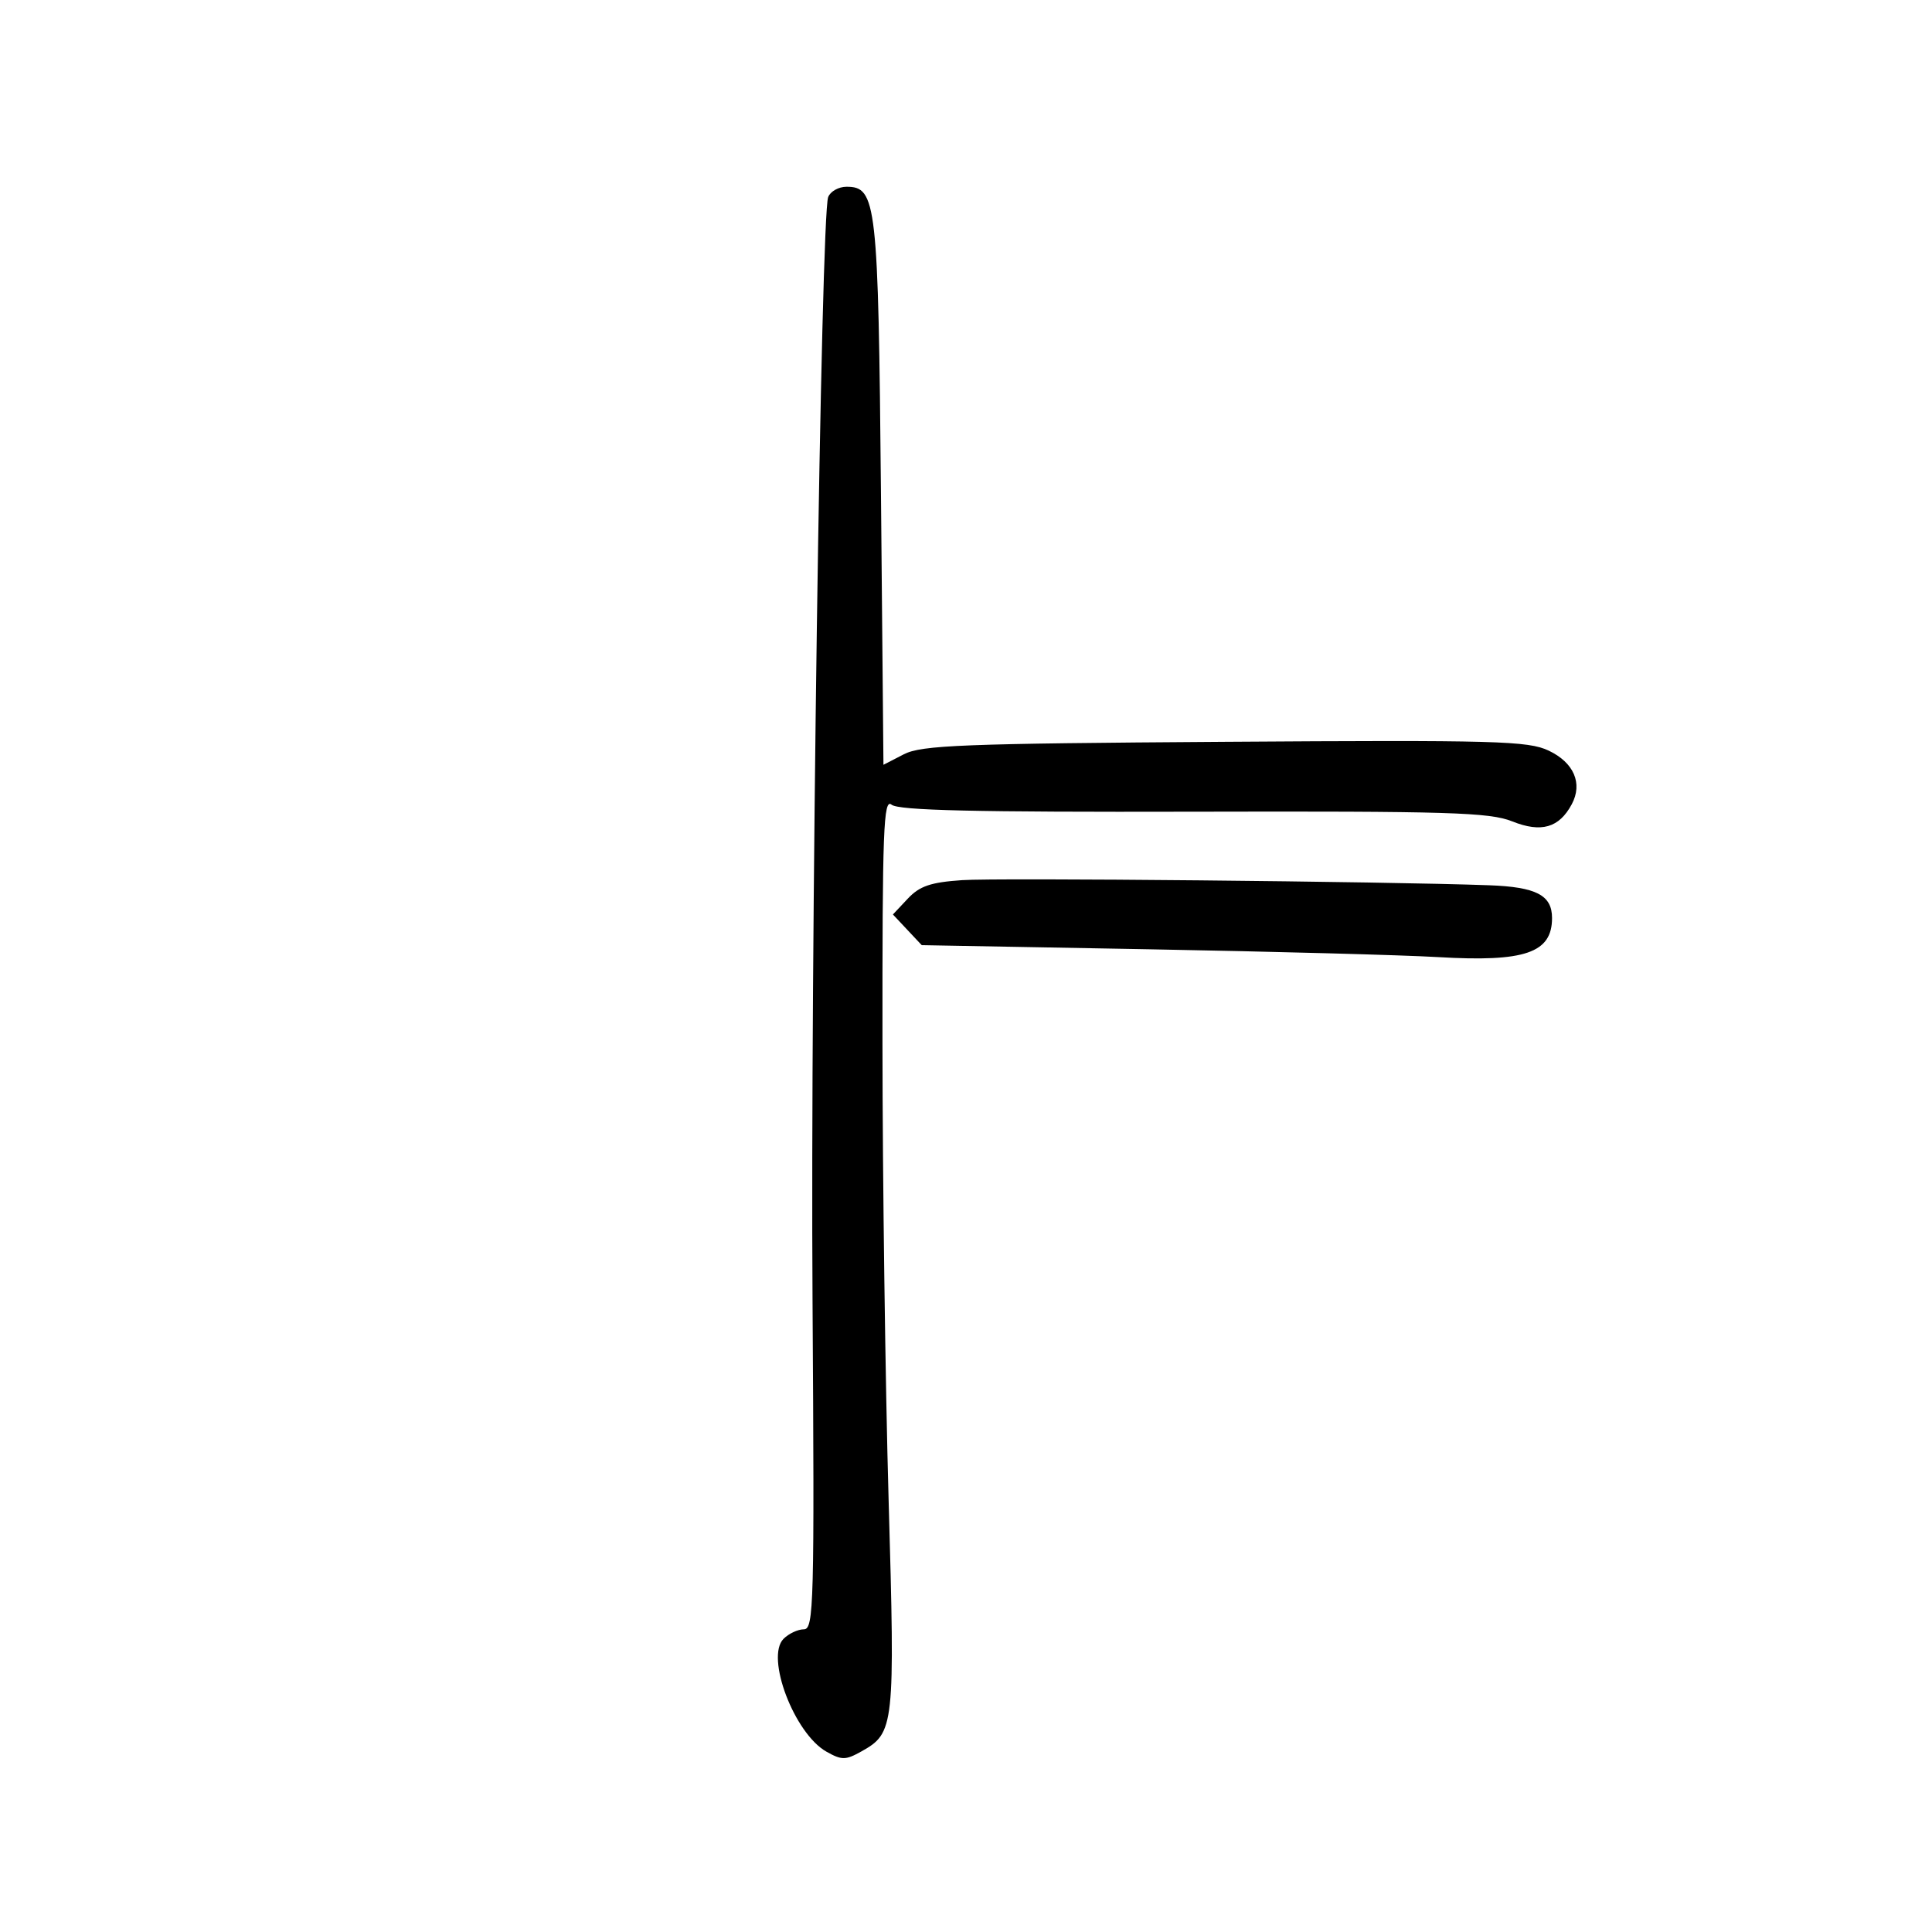 <svg xmlns="http://www.w3.org/2000/svg" width="300" height="300" viewBox="0 0 300 300" version="1.1">
	<path d="M 128.598 30.604 C 127.479 33.521, 125.831 149.589, 126.169 201.750 C 126.475 249.195, 126.375 253.001, 124.821 253 C 123.898 253, 122.480 253.662, 121.671 254.472 C 118.826 257.317, 123.339 269.193, 128.332 272 C 130.710 273.337, 131.299 273.333, 133.750 271.964 C 138.892 269.091, 138.991 268.180, 137.985 232.956 C 137.475 215.105, 137.045 183.232, 137.029 162.128 C 137.004 128.821, 137.190 123.913, 138.442 124.952 C 139.518 125.845, 151.395 126.121, 185.339 126.041 C 224.962 125.948, 231.311 126.140, 234.819 127.544 C 239.324 129.347, 242.101 128.547, 244.062 124.884 C 245.792 121.651, 244.401 118.418, 240.478 116.557 C 237.285 115.041, 232.321 114.906, 190.217 115.188 C 149.425 115.460, 143.099 115.706, 140.341 117.128 L 137.182 118.756 136.796 76.628 C 136.381 31.418, 136.110 29, 131.446 29 C 130.219 29, 128.937 29.722, 128.598 30.604 M 149.383 136.669 C 144.505 137.004, 142.798 137.586, 140.958 139.544 L 138.651 142 140.889 144.382 L 143.126 146.763 178.313 147.402 C 197.666 147.753, 217.906 148.301, 223.292 148.618 C 236.788 149.414, 241 147.971, 241 142.551 C 241 139.003, 238.549 137.728, 231.220 137.463 C 214.856 136.870, 154.921 136.289, 149.383 136.669" stroke="none" fill="black" fill-rule="evenodd"/>
</svg>